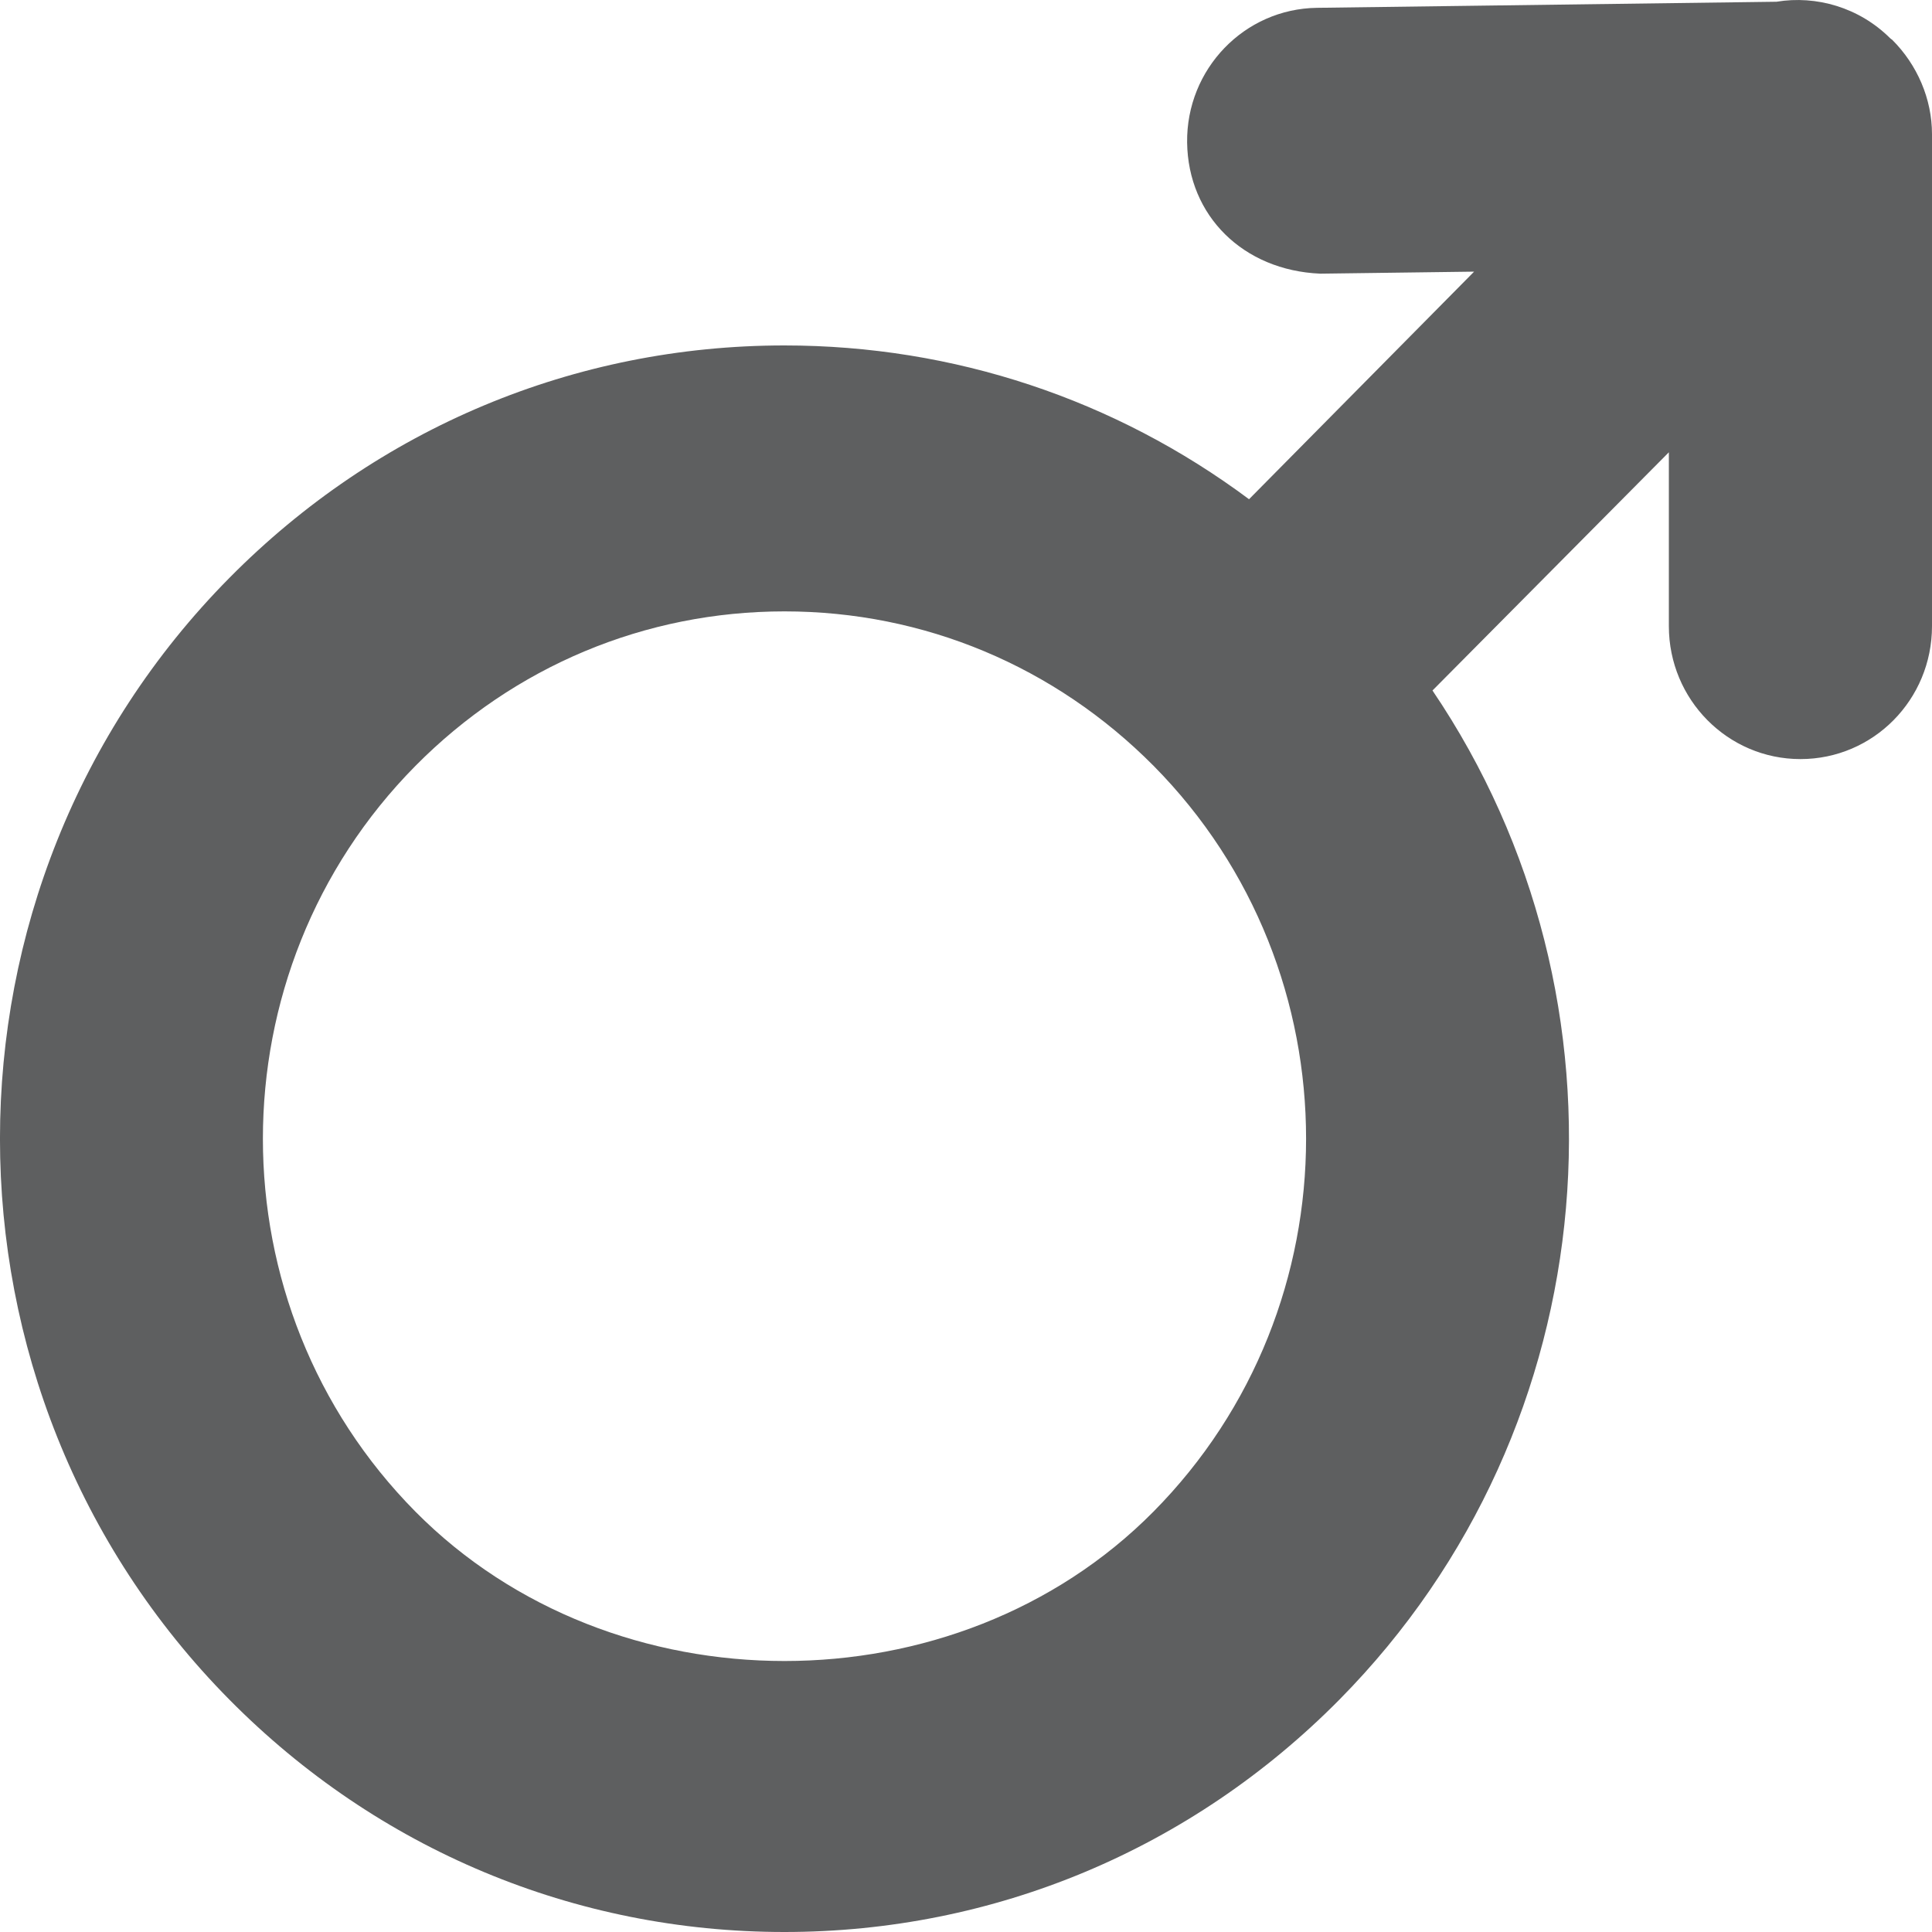 <svg width="20" height="20" viewBox="0 0 20 20" fill="none" xmlns="http://www.w3.org/2000/svg">
<path d="M19.588 0.412C19.581 0.406 19.571 0.401 19.566 0.395C19.245 0.076 18.801 -0.05 18.39 0.018L13.633 0.081C12.881 0.091 12.28 0.715 12.289 1.475C12.299 2.233 12.868 2.799 13.668 2.833L15.26 2.812L12.93 5.168C11.544 4.135 9.875 3.576 8.12 3.576C5.95 3.576 3.909 4.431 2.375 5.982C-0.792 9.183 -0.792 14.393 2.375 17.595C3.909 19.146 5.95 20 8.12 20C10.289 20 12.331 19.146 13.865 17.595C16.67 14.757 16.994 10.345 14.829 7.148L17.276 4.682V6.482C17.276 7.243 17.887 7.858 18.638 7.858C19.393 7.858 20 7.242 20 6.482V1.389C20 1.024 19.847 0.67 19.588 0.412ZM11.94 15.649C9.9 17.71 6.343 17.71 4.301 15.649C2.195 13.521 2.195 10.056 4.301 7.928C5.322 6.897 6.678 6.329 8.121 6.329C9.565 6.329 10.919 6.897 11.942 7.928C14.047 10.055 14.047 13.521 11.94 15.649Z" fill="#5E5F60"/>
</svg>

